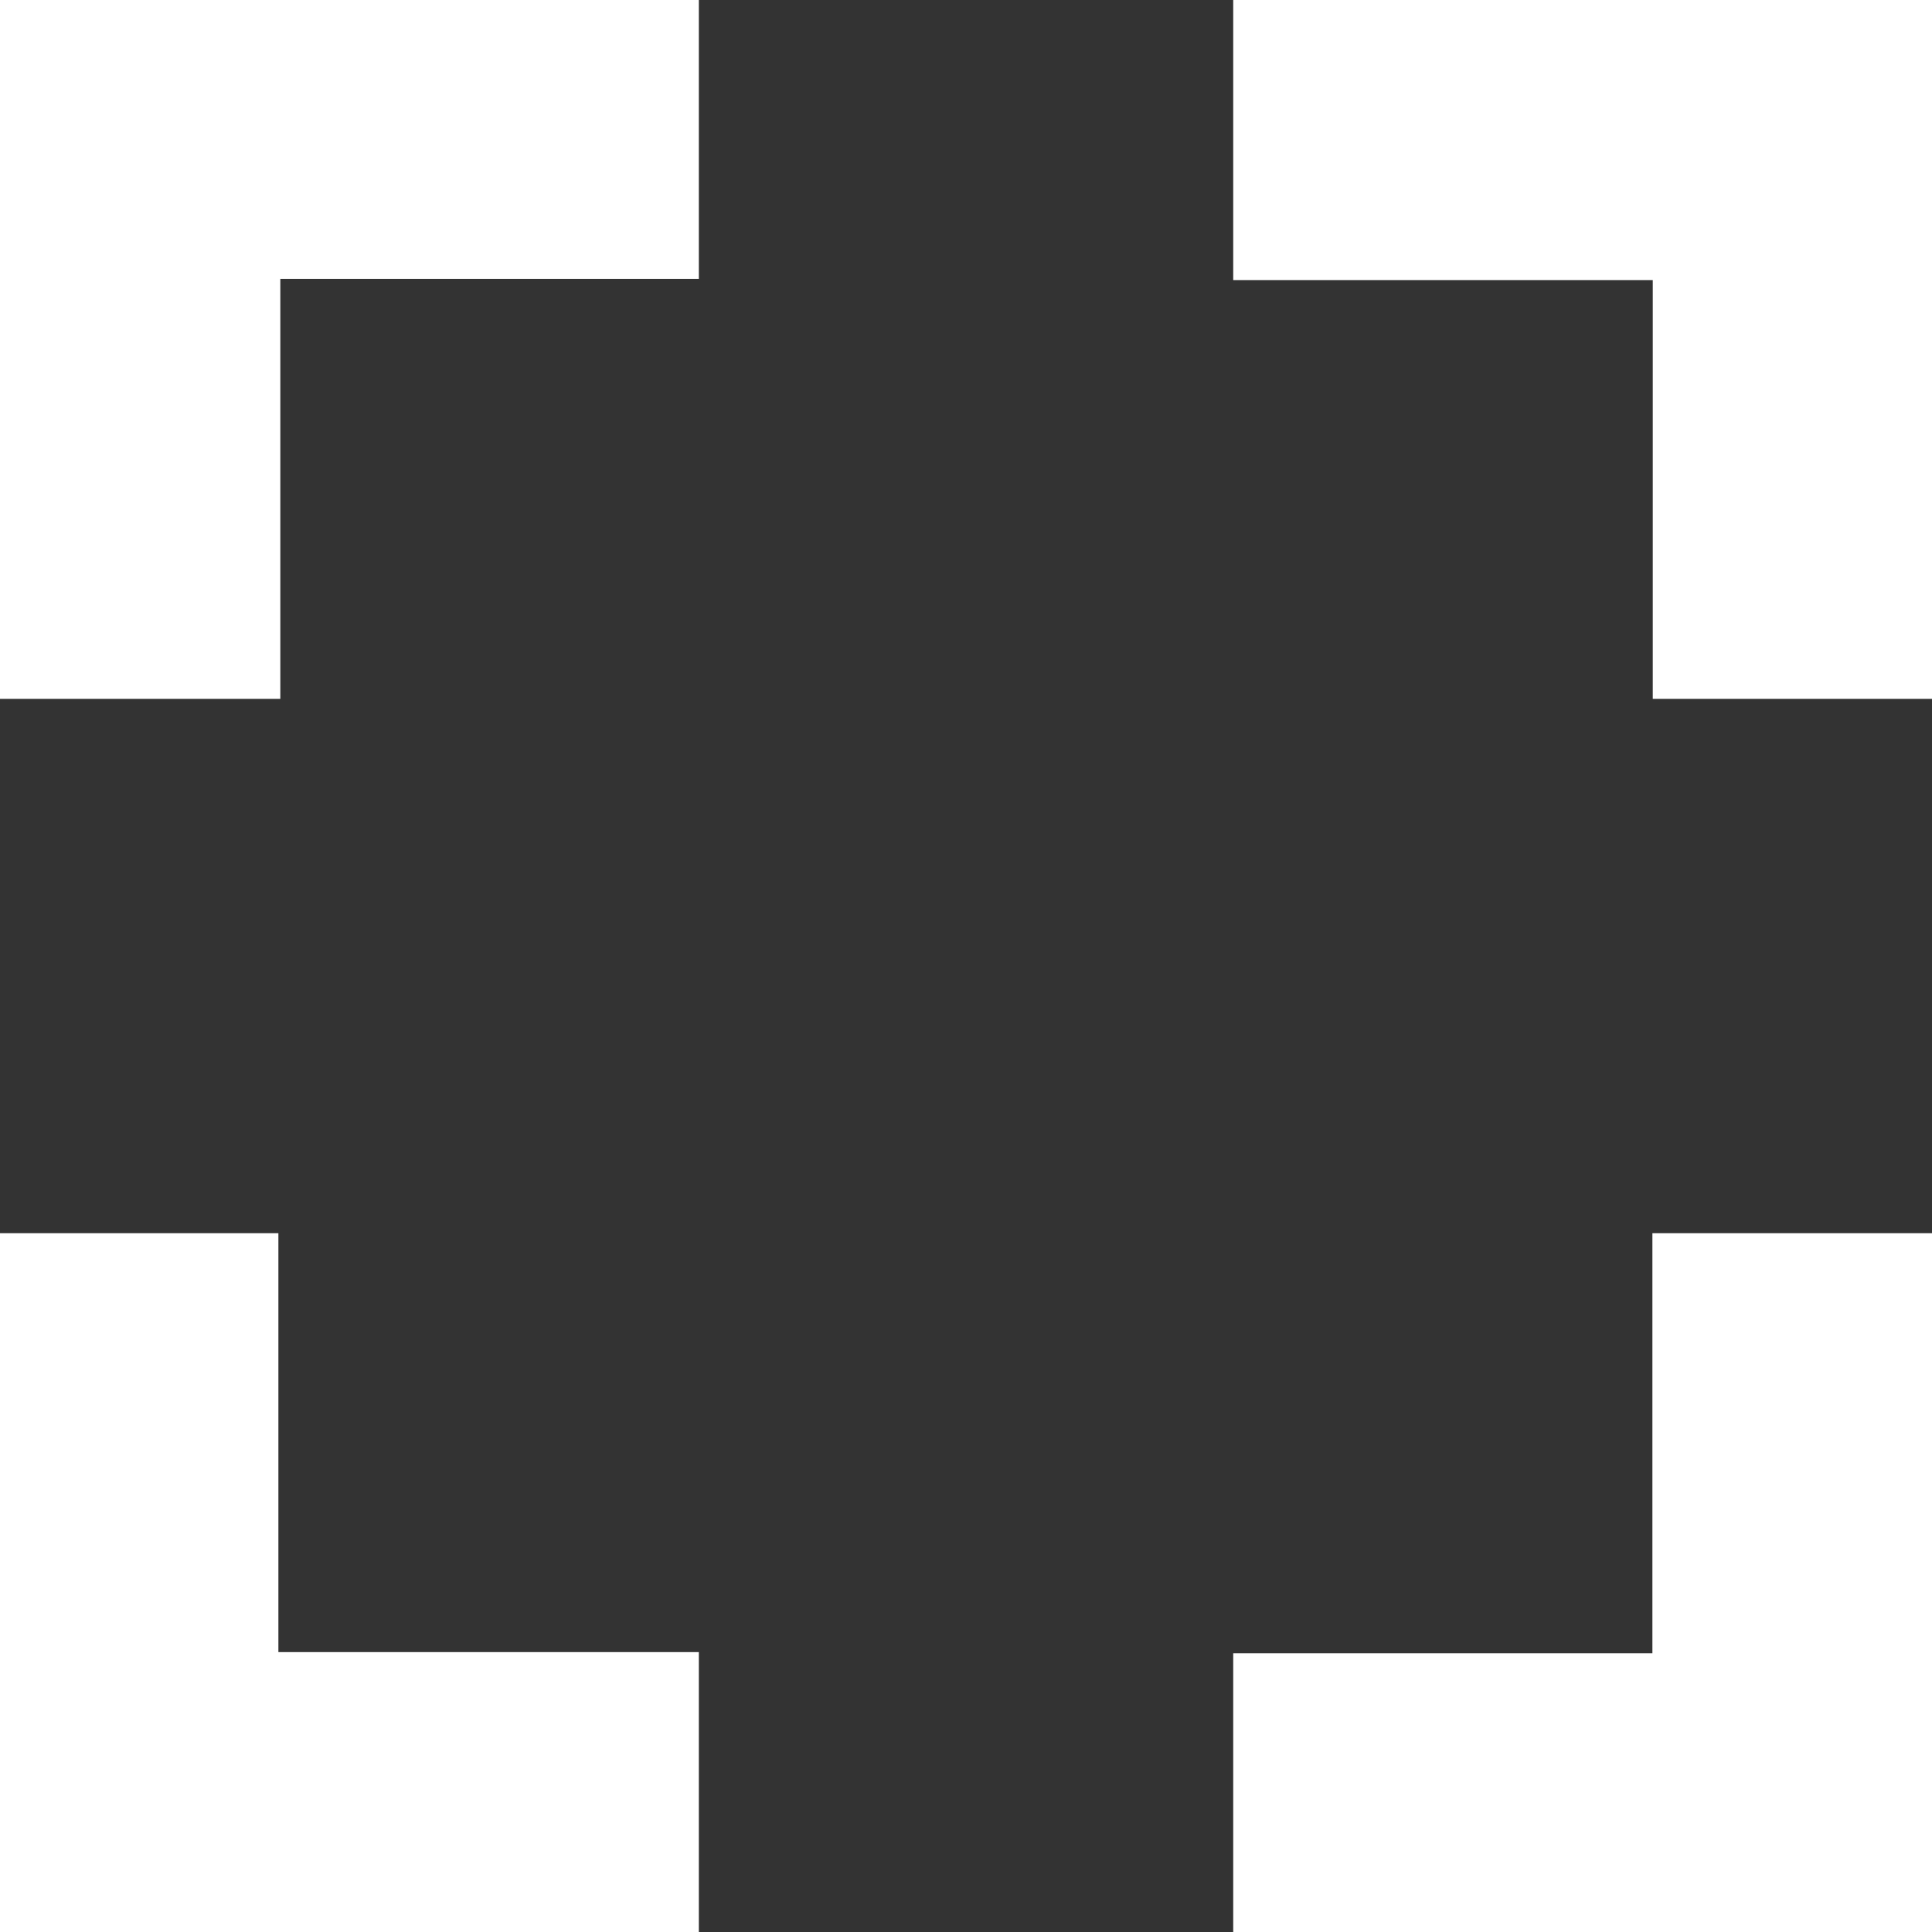<svg width="32" height="32" viewBox="0 0 32 32" fill="none" xmlns="http://www.w3.org/2000/svg">
<rect x="0" y="0" width="32" height="32" fill="#333333" stroke="none"/>
<path d="M0 0H11.575V4.62H4.643V11.575H0V0Z" fill="white"/>
<path d="M0 20.426H4.611V27.364H11.575V32H0V20.426Z" fill="white"/>
<path d="M20.426 32V27.383H27.369V20.426H32V32H20.426Z" fill="white"/>
<path d="M27.375 11.575V4.639H20.426V0H32V11.575H27.375Z" fill="white"/>
</svg>

